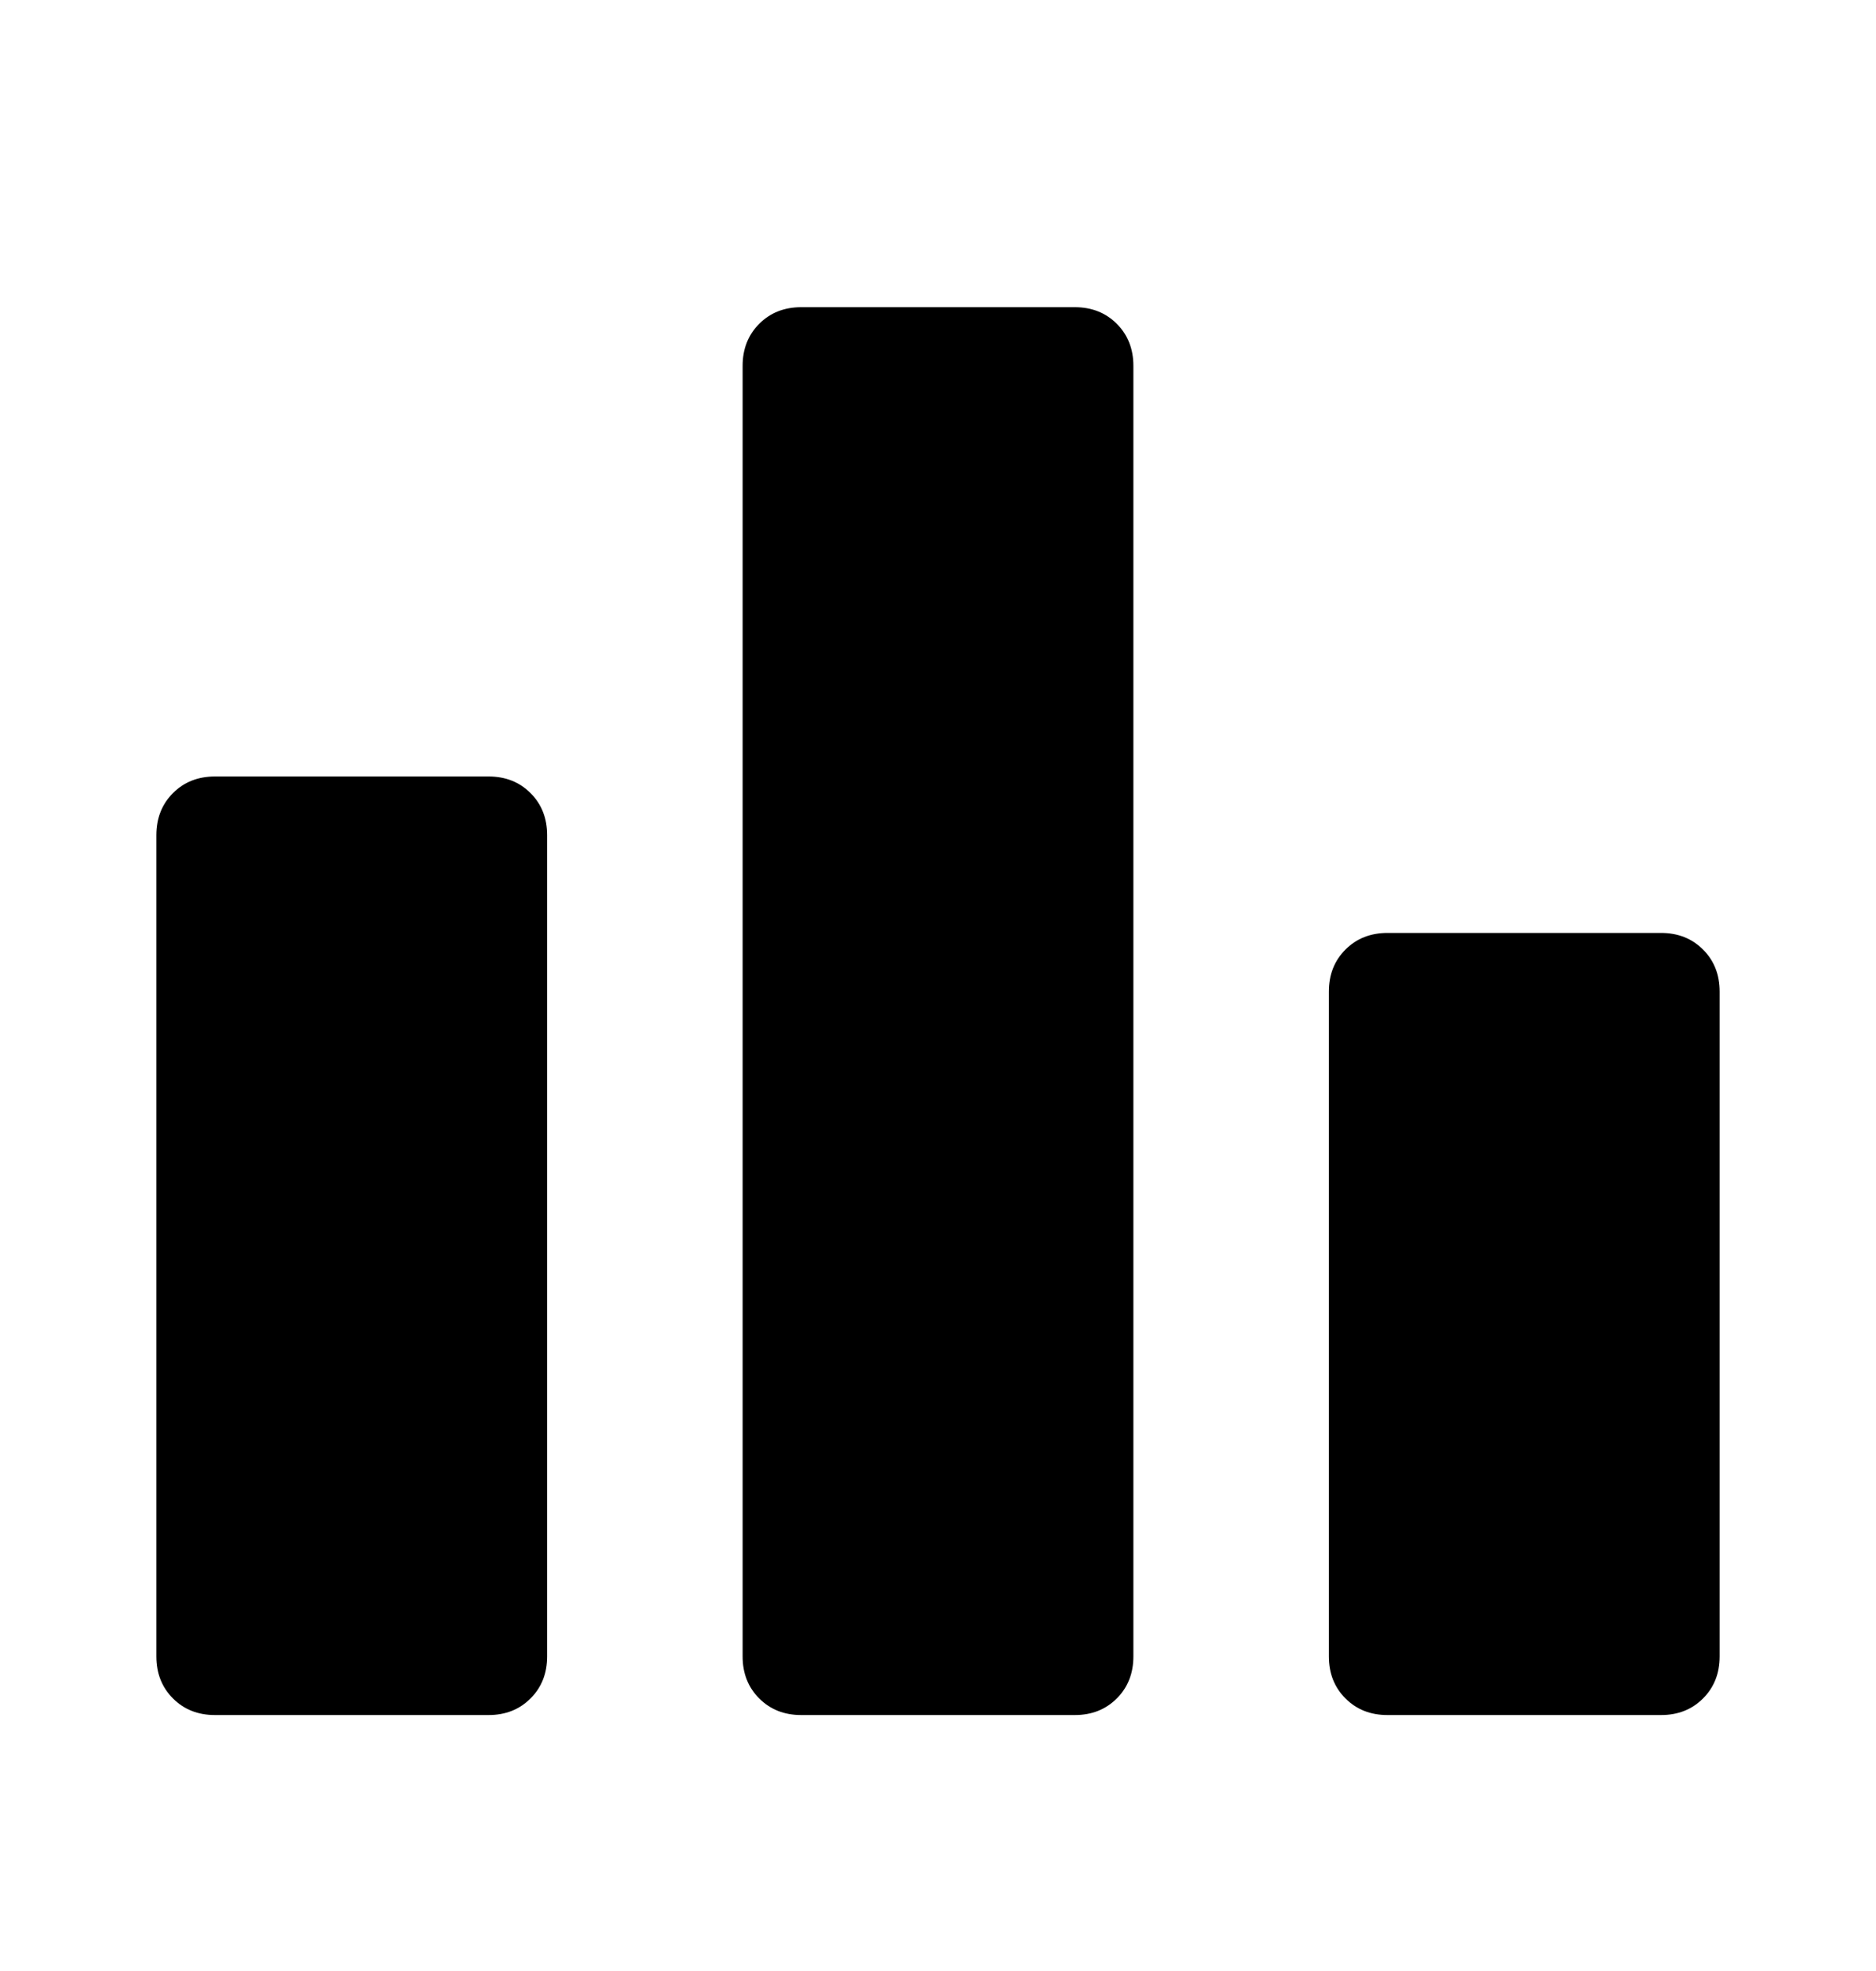 <svg width="20" height="21" viewBox="0 0 20 21" fill="currentColor" xmlns="http://www.w3.org/2000/svg">
<path d="M2.292 18.273C2.111 18.273 1.962 18.214 1.844 18.096C1.726 17.978 1.667 17.829 1.667 17.648V8.898C1.667 8.718 1.726 8.568 1.844 8.45C1.962 8.332 2.111 8.273 2.292 8.273H5.208C5.389 8.273 5.538 8.332 5.656 8.45C5.774 8.568 5.833 8.718 5.833 8.898V17.648C5.833 17.829 5.774 17.978 5.656 18.096C5.538 18.214 5.389 18.273 5.208 18.273H2.292ZM8.542 18.273C8.361 18.273 8.212 18.214 8.094 18.096C7.976 17.978 7.917 17.829 7.917 17.648V3.898C7.917 3.718 7.976 3.568 8.094 3.45C8.212 3.332 8.361 3.273 8.542 3.273H11.458C11.639 3.273 11.788 3.332 11.906 3.45C12.024 3.568 12.083 3.718 12.083 3.898V17.648C12.083 17.829 12.024 17.978 11.906 18.096C11.788 18.214 11.639 18.273 11.458 18.273H8.542ZM14.792 18.273C14.611 18.273 14.462 18.214 14.344 18.096C14.226 17.978 14.167 17.829 14.167 17.648V10.565C14.167 10.384 14.226 10.235 14.344 10.117C14.462 9.999 14.611 9.94 14.792 9.94H17.708C17.889 9.94 18.038 9.999 18.156 10.117C18.274 10.235 18.333 10.384 18.333 10.565V17.648C18.333 17.829 18.274 17.978 18.156 18.096C18.038 18.214 17.889 18.273 17.708 18.273H14.792Z"/>
</svg>

